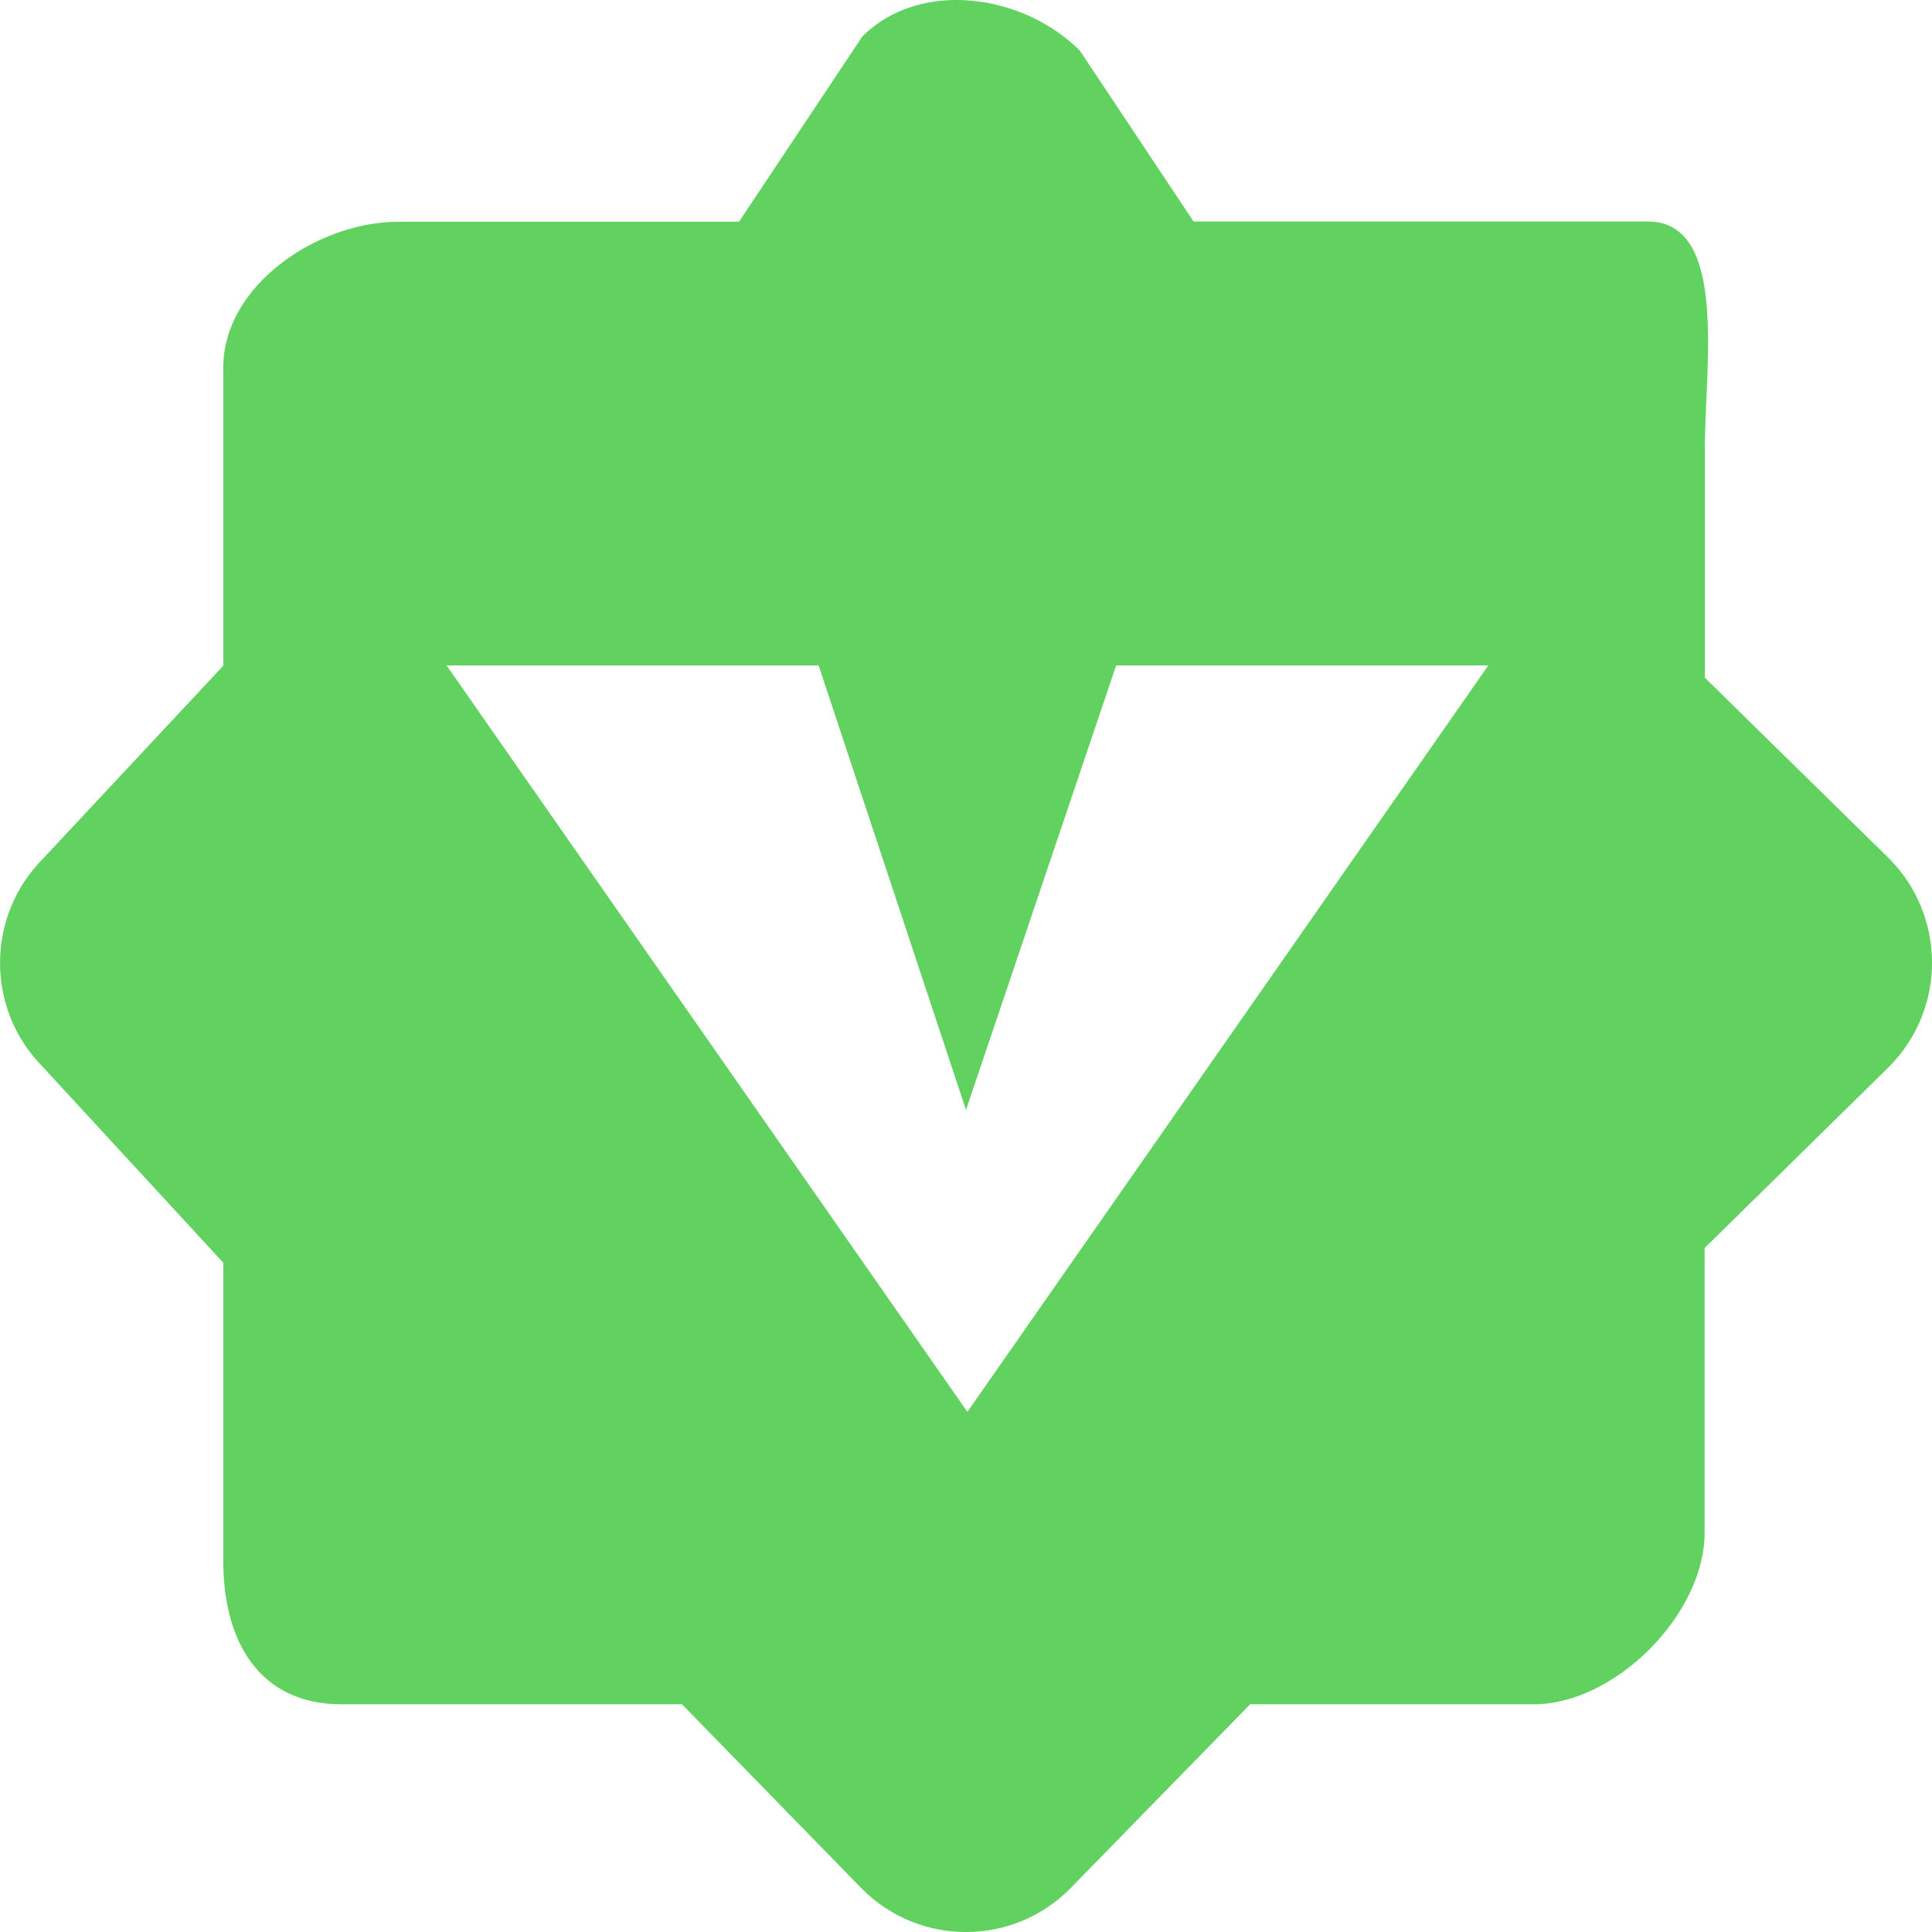 <svg width="14" height="14" viewBox="0 0 14 14" fill="none" xmlns="http://www.w3.org/2000/svg">
<g id="Group 1533209161">
<path id="Vector" d="M13.69 6.222L12.354 4.911V3.258C12.352 2.67 12.528 1.607 11.942 1.605H8.649L7.825 0.367C7.41 -0.048 6.664 -0.15 6.249 0.264L5.355 1.607H2.883C2.296 1.609 1.619 2.071 1.618 2.66V4.824L0.31 6.224C-0.103 6.64 -0.103 7.315 0.31 7.731L1.618 9.15V11.314C1.619 11.903 1.884 12.348 2.471 12.35H4.942L6.248 13.689C6.663 14.104 7.336 14.104 7.751 13.689L9.059 12.35H11.117C11.704 12.348 12.351 11.698 12.352 11.11V9.044L13.688 7.731C14.104 7.313 14.104 6.64 13.69 6.222ZM7.01 10.231L3.236 4.822H5.932L7 8.043L8.088 4.822H10.785L7.01 10.231Z" fill="#61D25F"/>
</g>
</svg>
